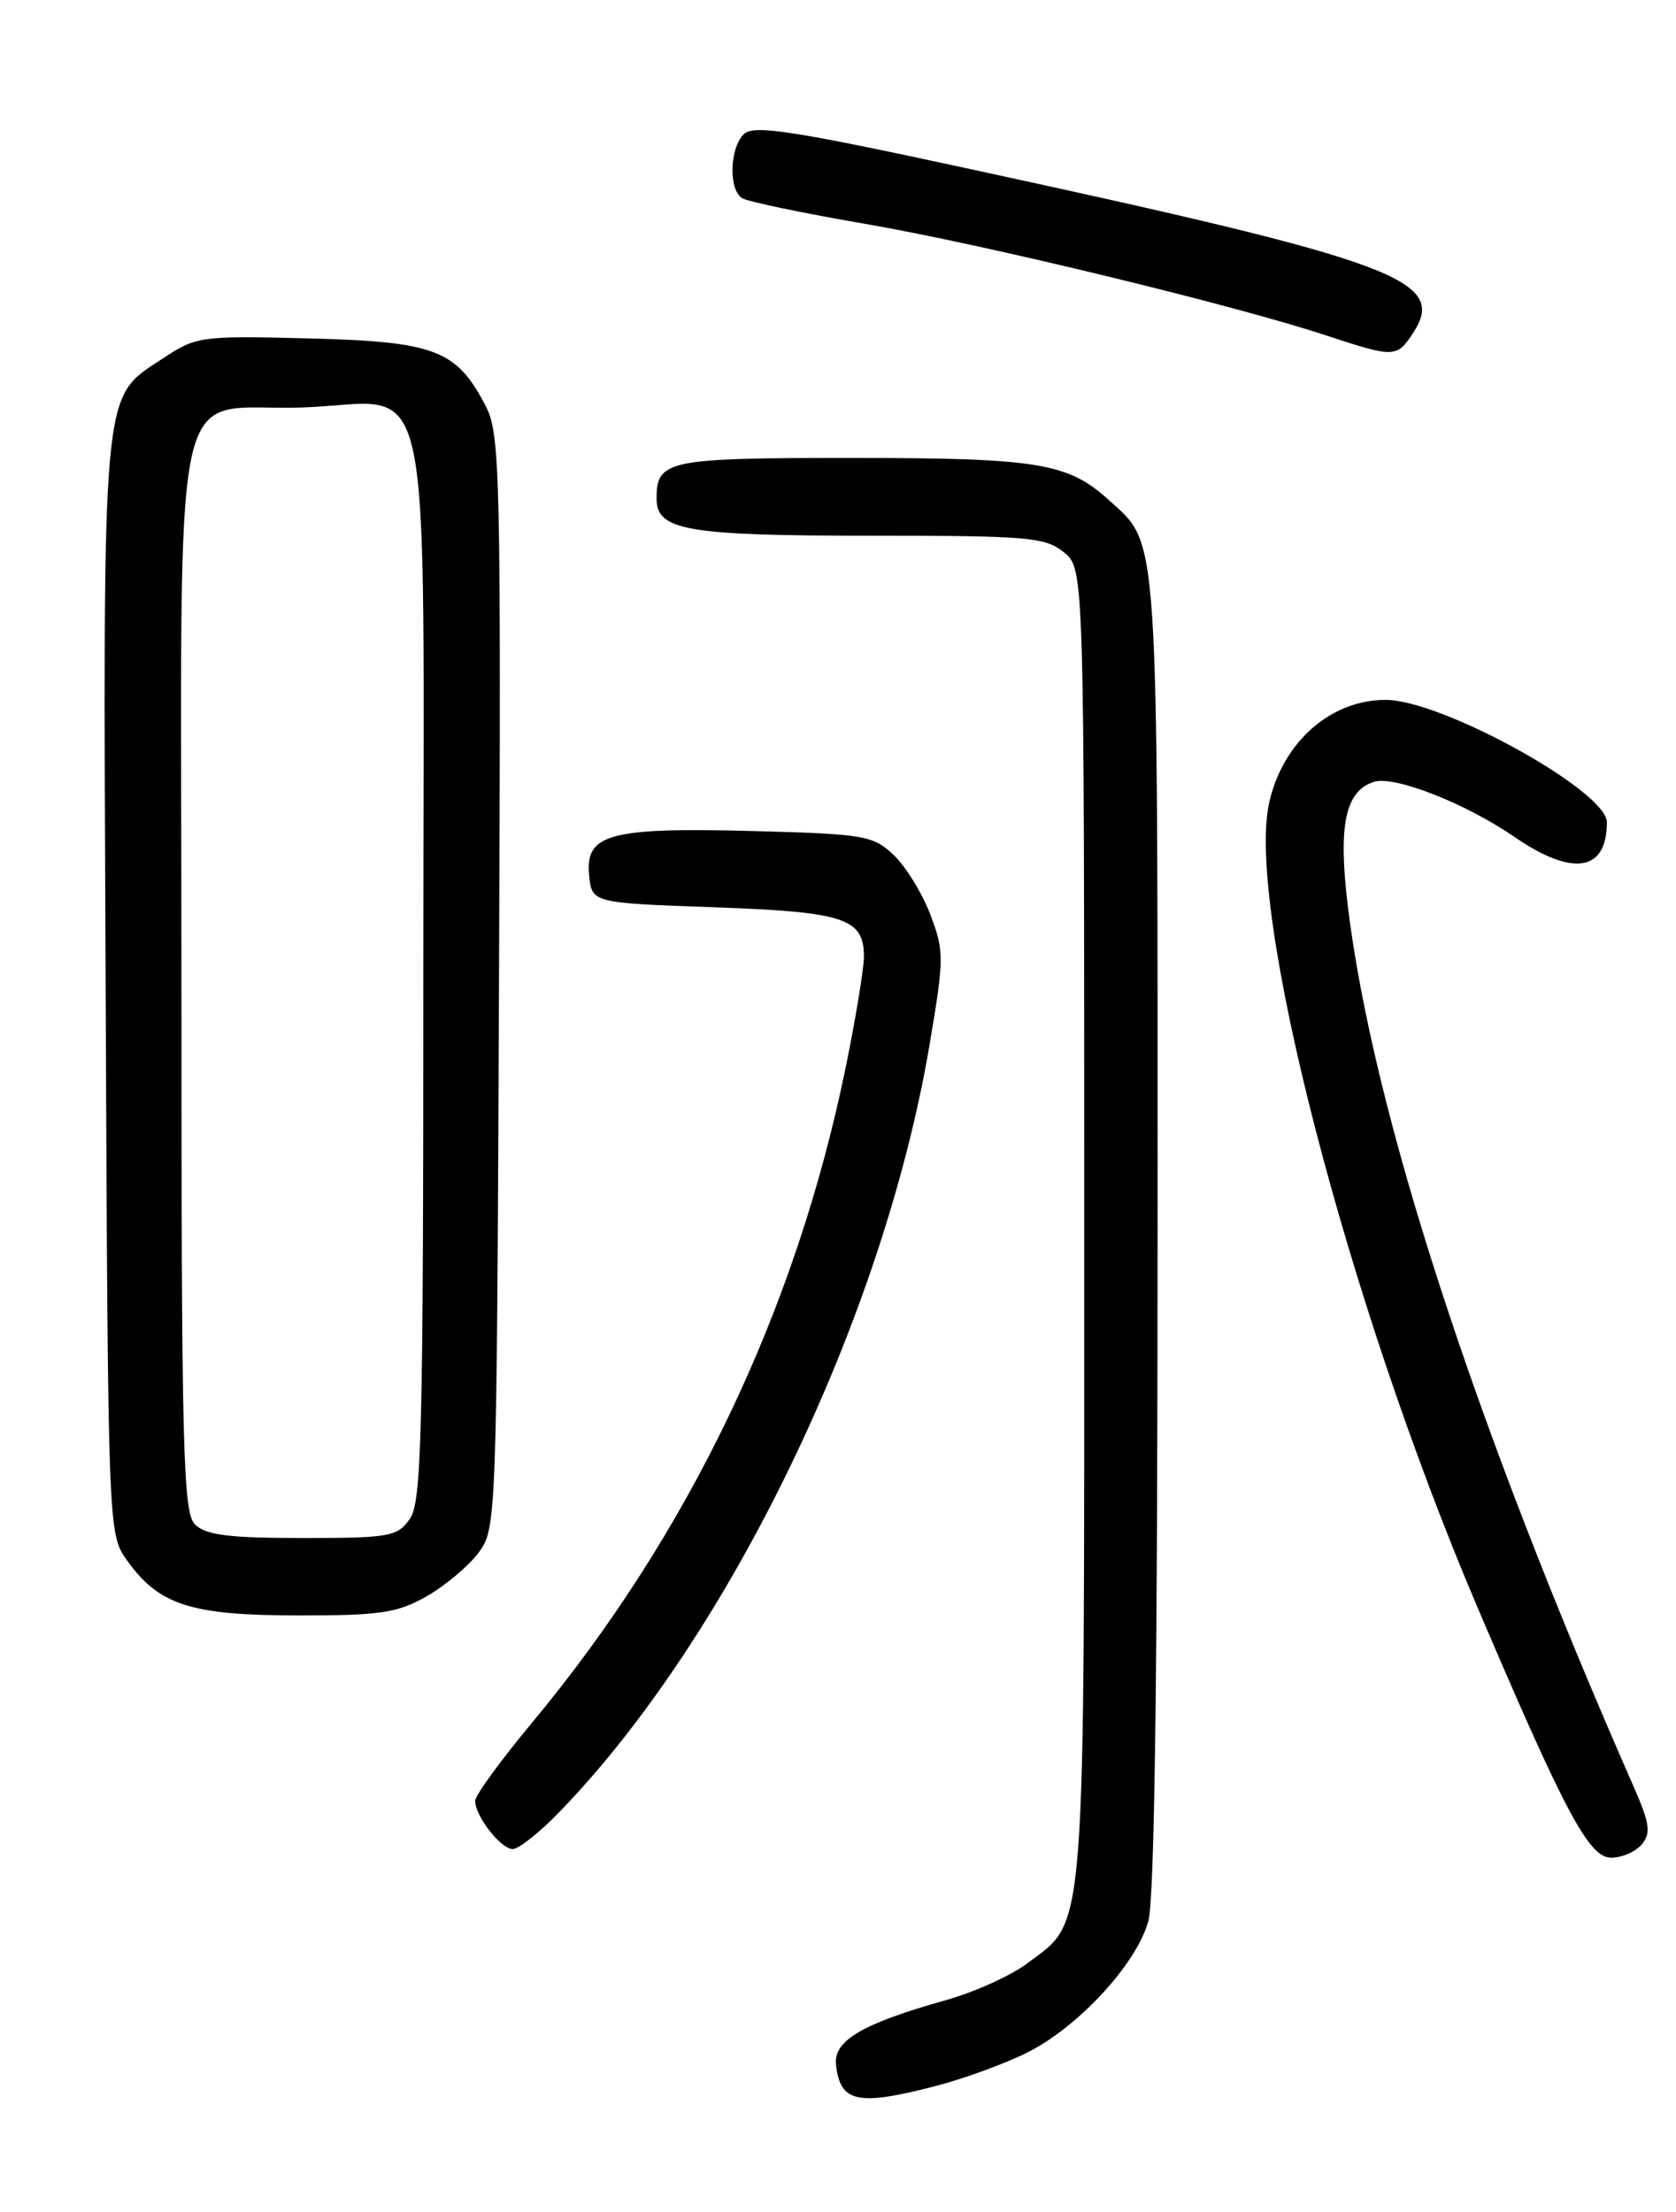 <?xml version="1.0" encoding="UTF-8" standalone="no"?>
<!DOCTYPE svg PUBLIC "-//W3C//DTD SVG 1.1//EN" "http://www.w3.org/Graphics/SVG/1.1/DTD/svg11.dtd" >
<svg xmlns="http://www.w3.org/2000/svg" xmlns:xlink="http://www.w3.org/1999/xlink" version="1.1" viewBox="0 0 194 256">
 <g >
 <path fill="currentColor"
d=" M 108.28 241.43 C 111.62 240.56 116.43 238.80 118.97 237.52 C 124.90 234.51 131.55 227.28 132.92 222.35 C 133.64 219.77 133.99 193.47 133.99 142.72 C 134.00 60.33 134.19 63.18 128.37 57.89 C 123.63 53.57 120.15 53.00 98.55 53.00 C 77.21 53.00 76.00 53.25 76.00 57.72 C 76.00 61.40 79.50 62.00 100.95 62.00 C 118.99 62.00 120.99 62.17 123.14 63.91 C 125.50 65.83 125.50 65.83 125.50 141.66 C 125.50 225.88 125.80 222.04 118.86 227.26 C 117.01 228.65 112.80 230.55 109.50 231.48 C 99.76 234.22 96.45 236.17 96.77 238.99 C 97.27 243.34 99.27 243.76 108.28 241.43 Z  M 190.05 213.44 C 191.13 212.14 190.96 211.01 189.06 206.69 C 170.62 164.75 158.89 128.59 156.01 104.84 C 154.88 95.48 155.71 91.54 159.05 90.48 C 161.40 89.74 169.64 92.97 175.27 96.84 C 182.04 101.50 186.00 100.88 186.00 95.16 C 186.00 91.56 166.90 81.00 160.39 81.00 C 154.03 81.00 148.50 85.87 146.92 92.85 C 144.17 105.05 155.93 150.57 170.92 185.78 C 181.15 209.79 183.92 215.00 186.49 215.00 C 187.74 215.00 189.34 214.30 190.05 213.44 Z  M 64.71 209.75 C 84.43 189.43 102.26 152.49 107.60 120.90 C 109.30 110.85 109.30 110.07 107.67 105.80 C 106.72 103.33 104.81 100.23 103.41 98.92 C 101.05 96.69 99.98 96.52 87.19 96.18 C 70.60 95.74 67.73 96.51 68.19 101.25 C 68.50 104.50 68.50 104.50 82.60 105.00 C 97.77 105.54 100.00 106.27 100.00 110.72 C 100.00 112.07 99.07 117.74 97.94 123.30 C 92.17 151.60 79.79 177.49 61.57 199.39 C 57.96 203.73 55.00 207.79 55.00 208.42 C 55.00 210.18 57.97 214.00 59.35 214.00 C 60.03 214.00 62.44 212.09 64.71 209.75 Z  M 49.41 184.73 C 51.55 183.51 54.25 181.23 55.41 179.68 C 57.47 176.89 57.50 176.03 57.76 113.68 C 58.00 55.03 57.89 50.25 56.26 47.07 C 52.88 40.50 50.41 39.54 35.85 39.17 C 23.19 38.85 22.74 38.91 18.84 41.49 C 11.69 46.22 11.92 43.63 12.23 114.27 C 12.50 177.50 12.50 177.50 14.72 180.61 C 18.39 185.76 22.10 186.95 34.50 186.96 C 44.06 186.97 46.01 186.67 49.41 184.73 Z  M 163.55 38.57 C 167.59 32.39 161.90 30.29 112.00 19.50 C 91.72 15.11 87.26 14.43 86.12 15.51 C 84.45 17.10 84.31 21.96 85.91 22.94 C 86.54 23.33 93.00 24.68 100.26 25.93 C 113.79 28.26 142.78 35.28 153.50 38.82 C 161.38 41.42 161.68 41.41 163.55 38.57 Z  M 22.57 176.43 C 21.18 175.03 21.00 167.91 21.00 113.08 C 21.00 40.22 19.41 47.70 35.01 47.16 C 50.53 46.62 49.00 39.50 49.00 112.28 C 49.00 166.12 48.81 173.82 47.44 175.78 C 46.00 177.84 45.12 178.00 35.01 178.00 C 26.46 178.00 23.81 177.66 22.57 176.43 Z "/>
</g>
</svg>